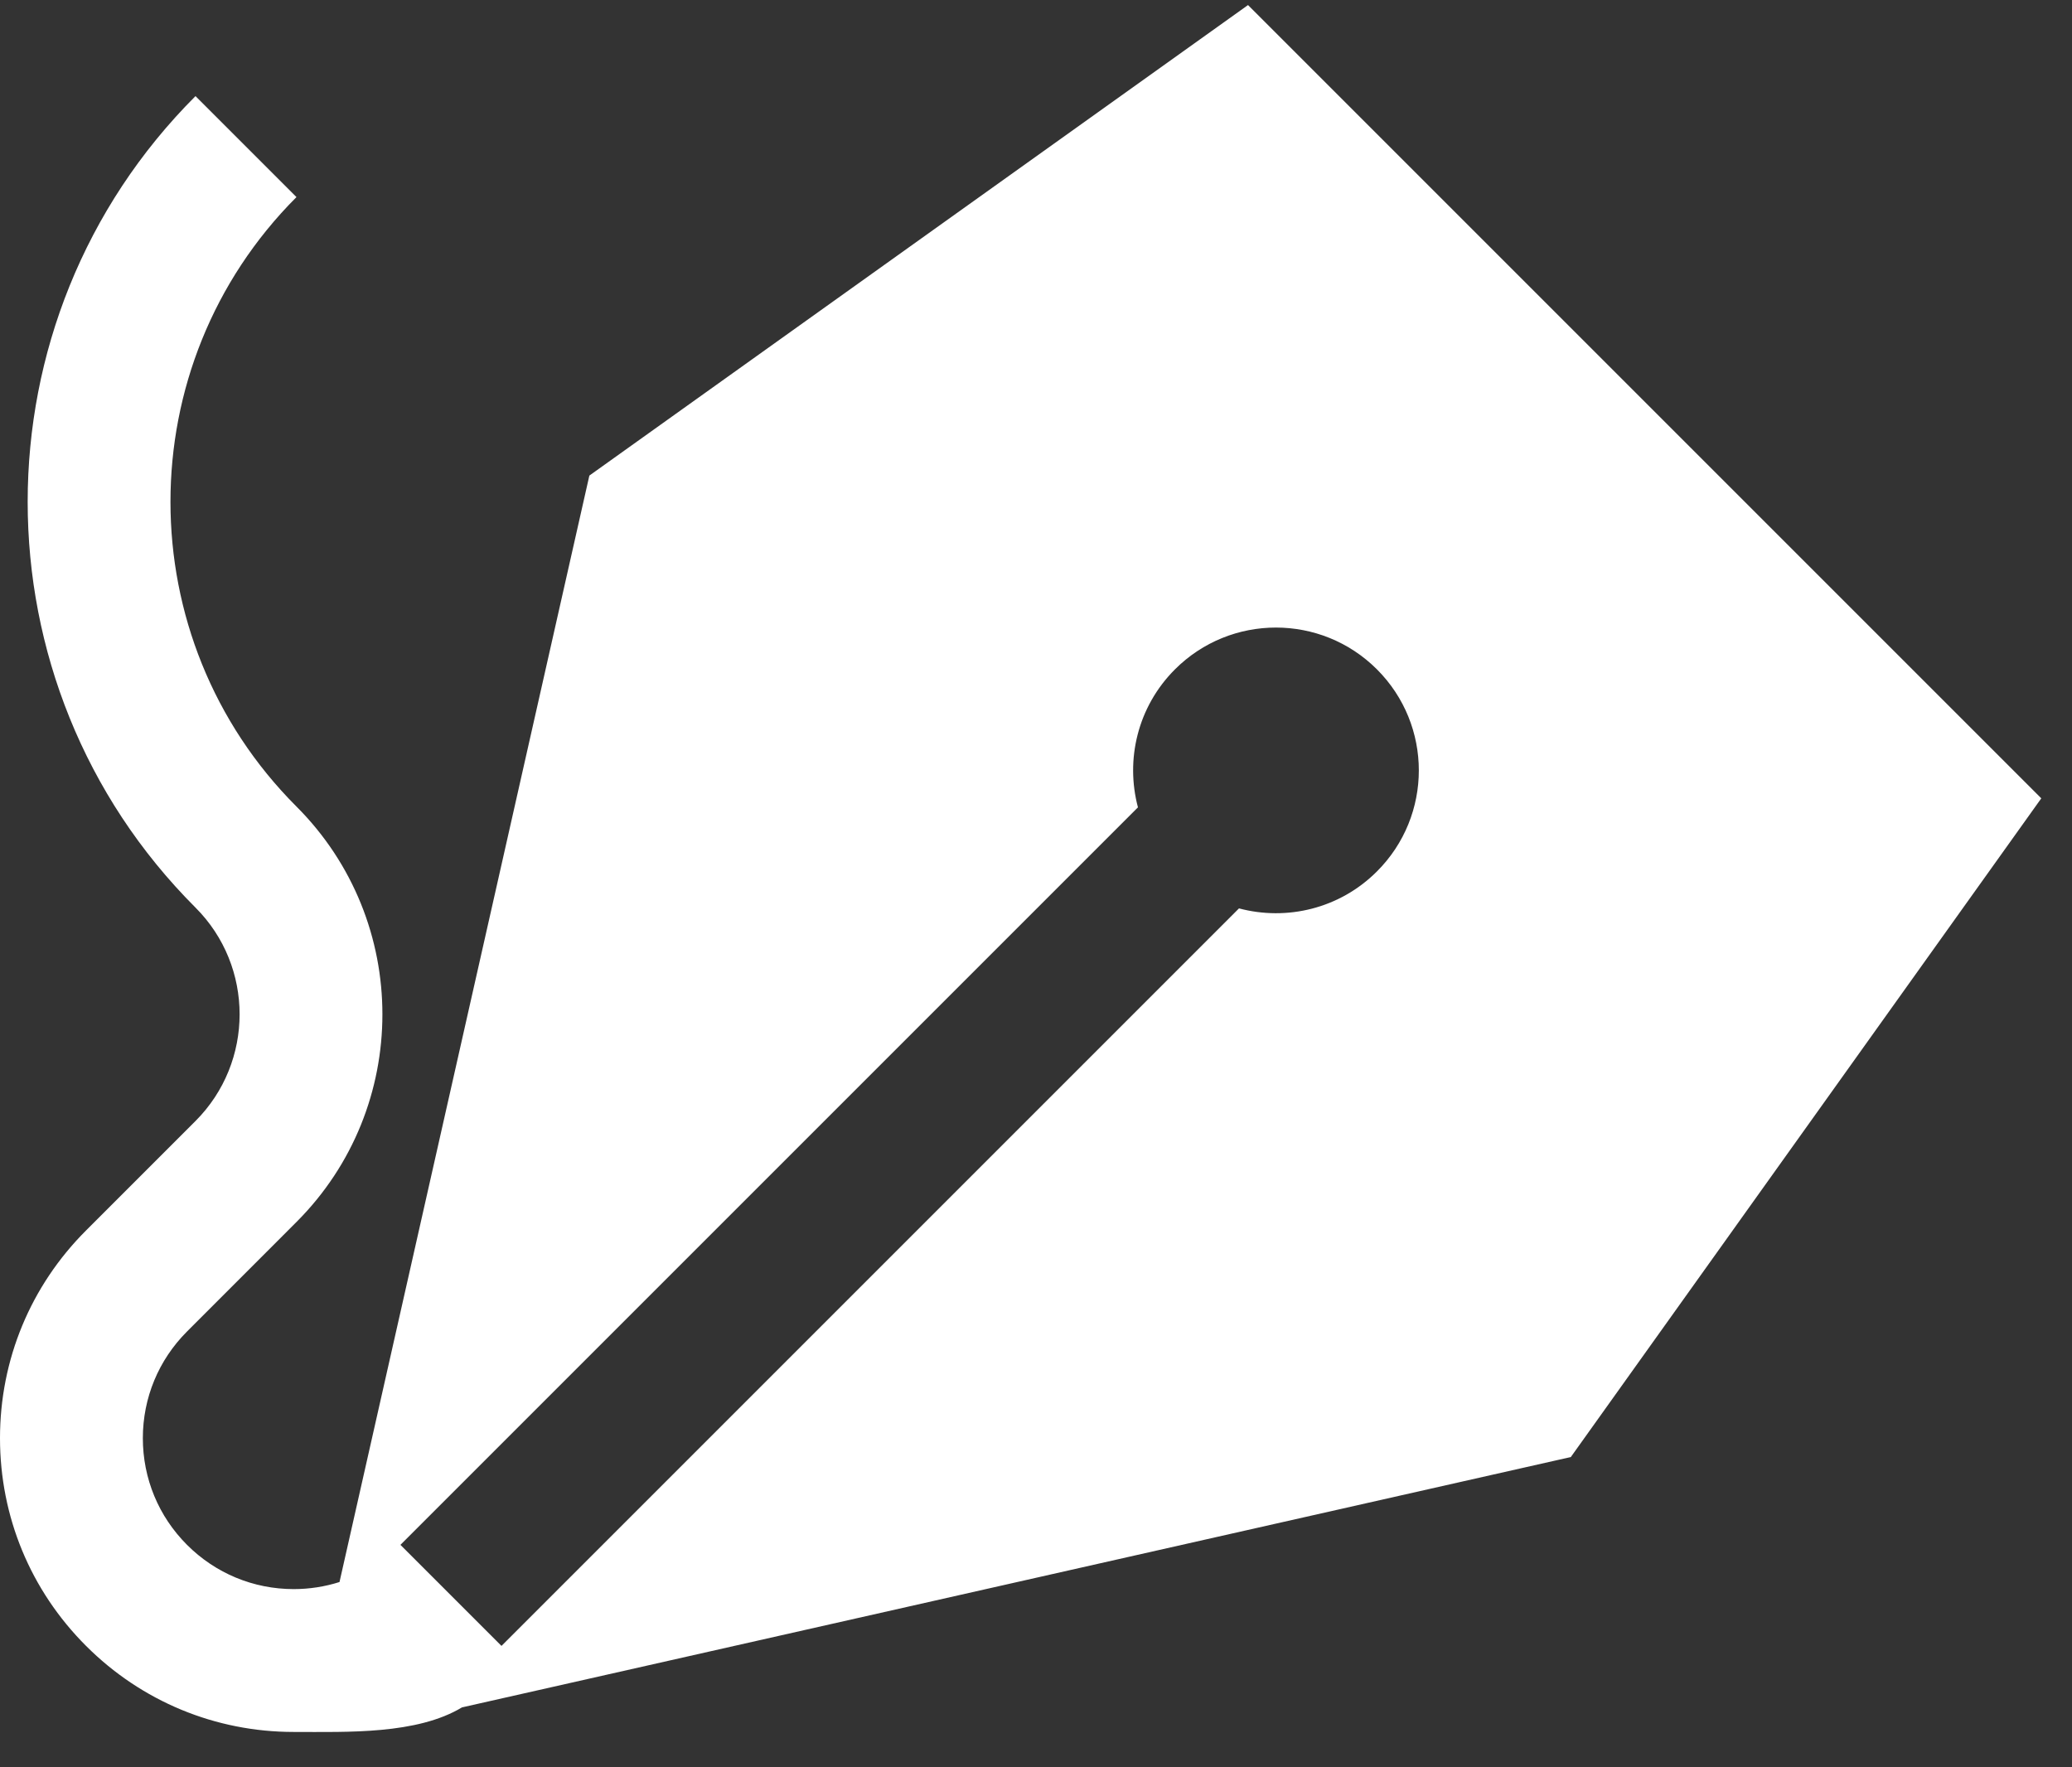 <svg width="34" height="29" viewBox="0 0 34 29" fill="none" xmlns="http://www.w3.org/2000/svg">
<rect x="0" y="0" width="34" height="29" fill="#333333" stroke="none"/>
<path d="M20.479 0.083L9.671 7.804L5.571 25.96C5.331 26.036 5.079 26.076 4.82 26.076C4.159 26.076 3.537 25.818 3.069 25.35C2.602 24.883 2.344 24.261 2.344 23.599C2.344 22.938 2.602 22.316 3.069 21.849L4.865 20.052C6.745 18.173 6.745 15.115 4.865 13.235H4.865C2.108 10.478 2.108 5.992 4.865 3.234L3.208 1.577C-0.464 5.248 -0.464 11.222 3.208 14.893H3.208C4.173 15.858 4.173 17.429 3.208 18.395L1.412 20.191C0.501 21.101 0 22.312 0 23.599C0 24.887 0.501 26.098 1.412 27.008C2.322 27.918 3.533 28.42 4.82 28.42C5.708 28.42 6.84 28.463 7.581 28.017L25.776 23.909L33.496 13.1L20.479 0.083ZM22.595 14.299C21.982 14.913 21.113 15.114 20.331 14.906L8.229 27.008L6.571 25.35L18.673 13.248C18.465 12.466 18.666 11.598 19.28 10.984C20.195 10.069 21.68 10.069 22.595 10.984C23.511 11.9 23.511 13.384 22.595 14.299Z" fill="white"/>
</svg>
